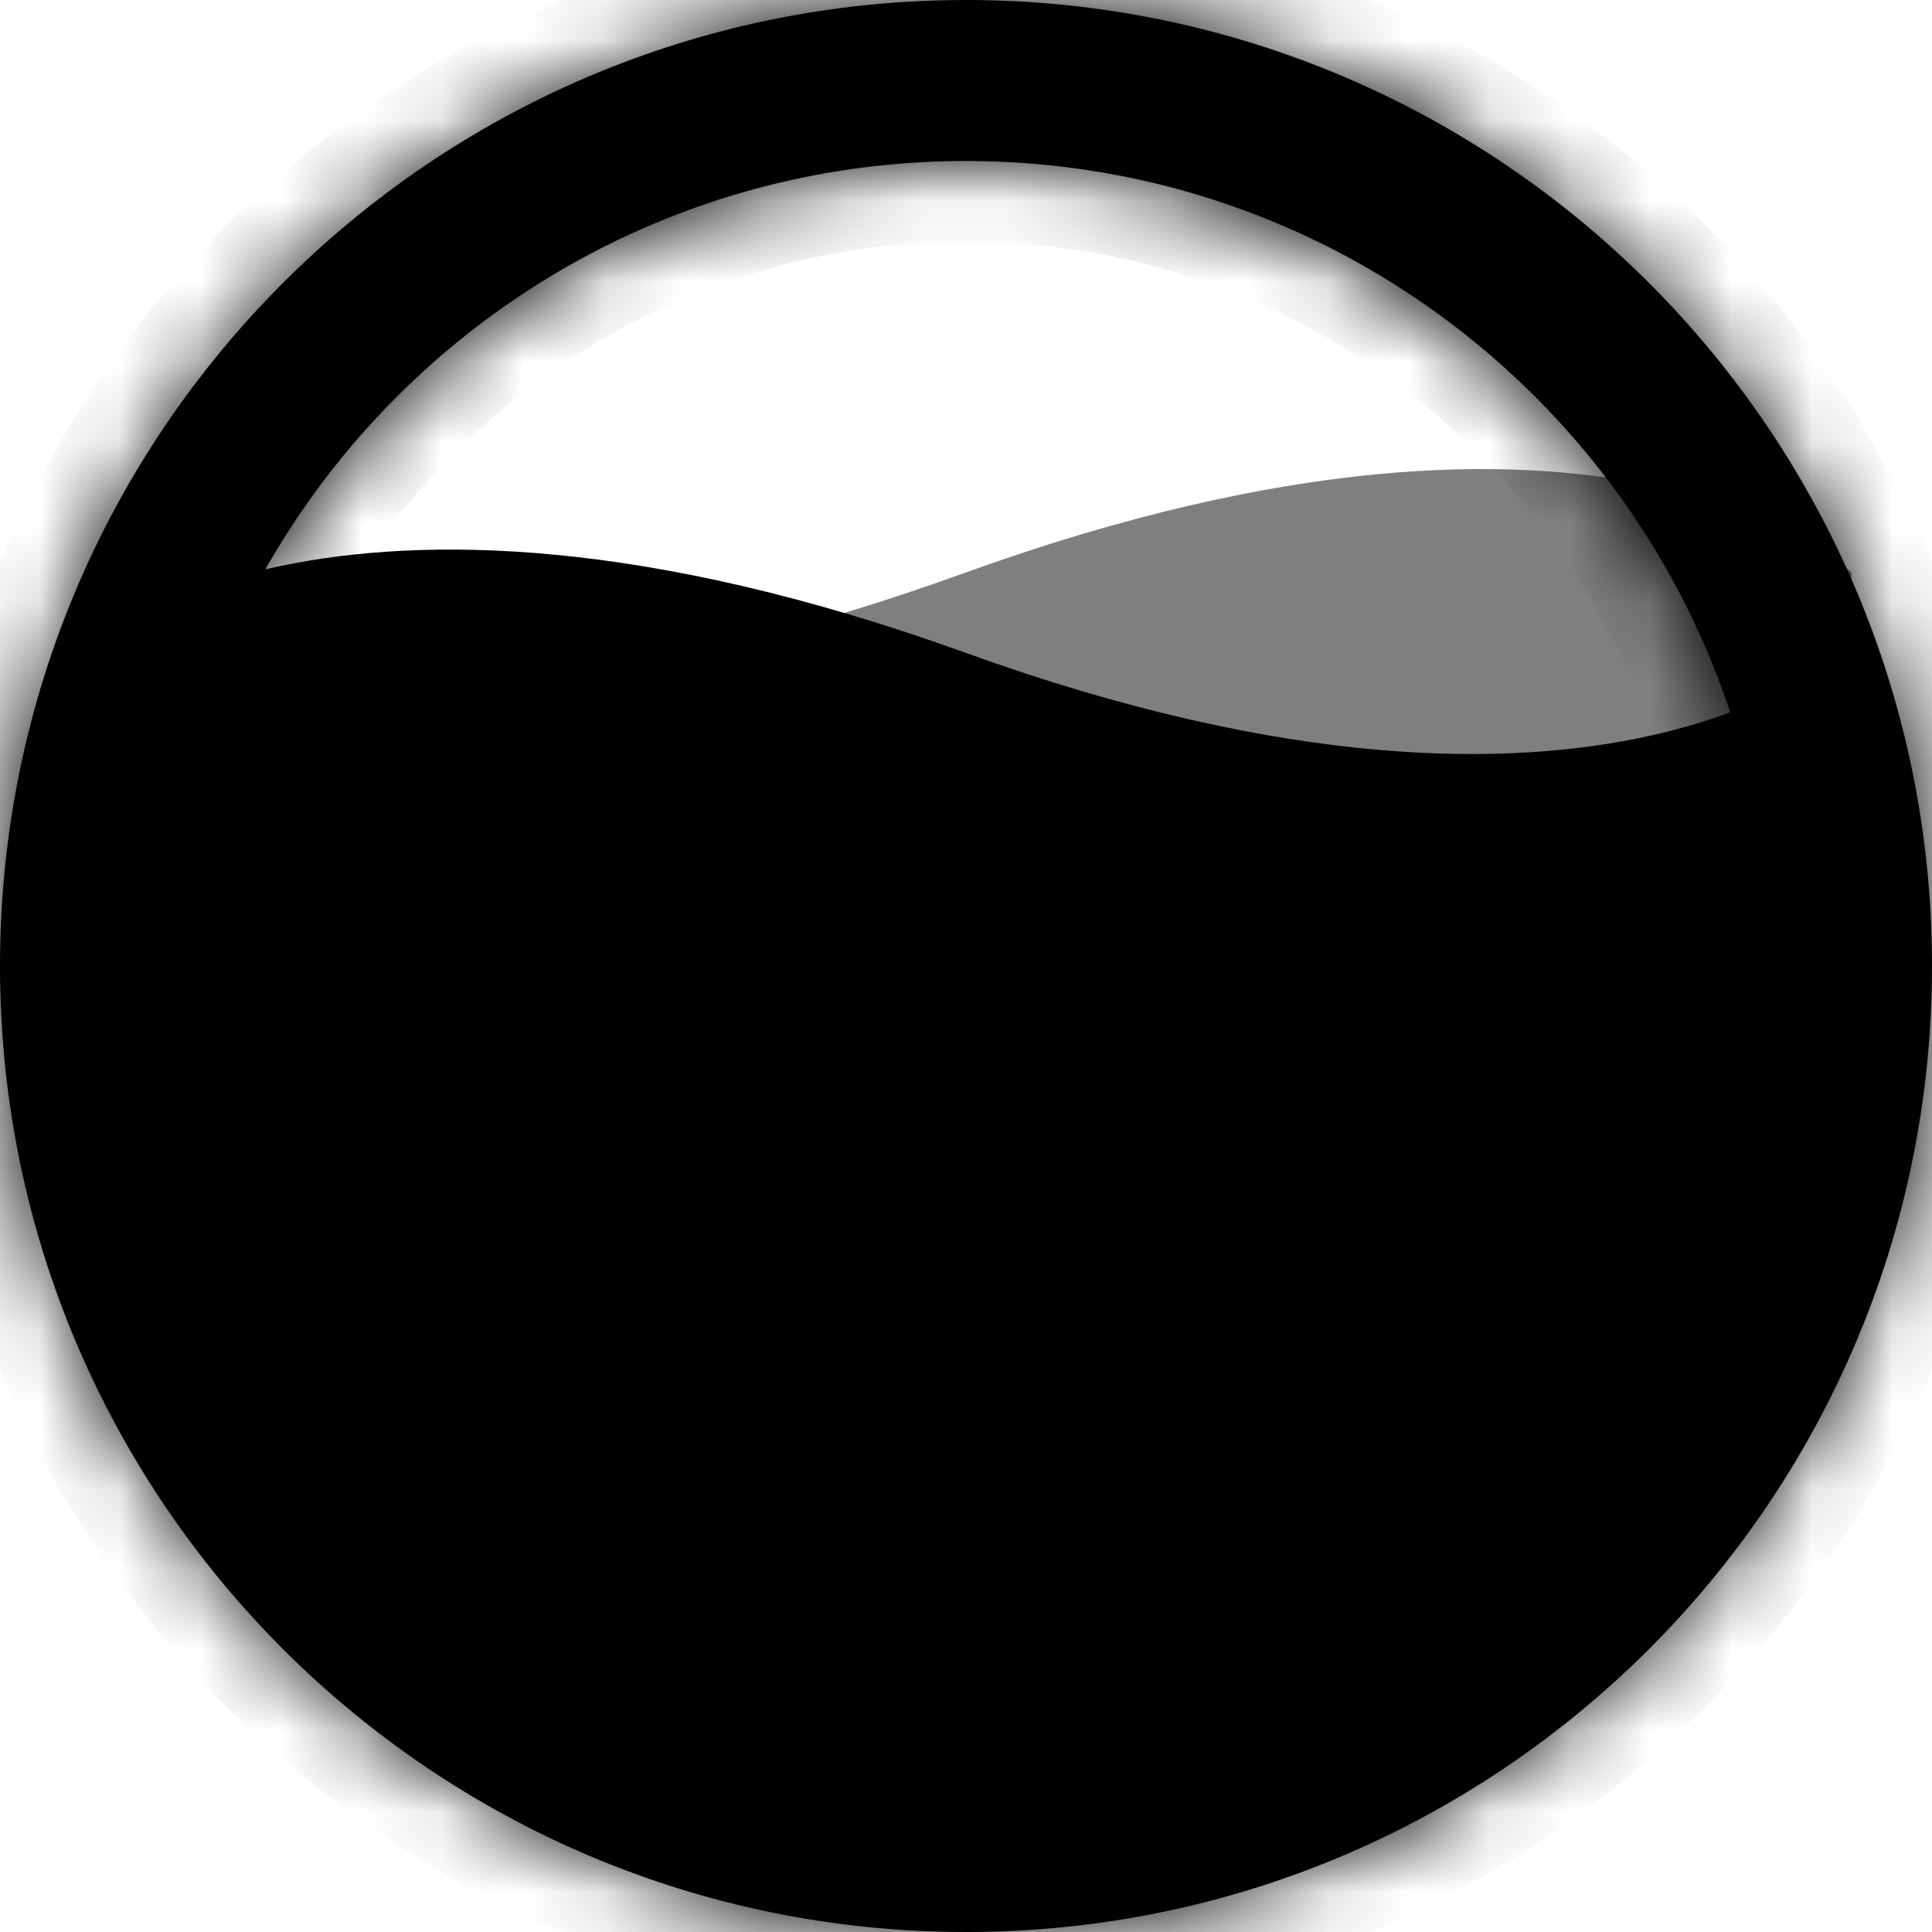 <svg width="24" height="24" viewBox="0 0 24 24" fill="none" xmlns="http://www.w3.org/2000/svg">
<path opacity="0.5" d="M1.5 7.5C1.5 14.127 5.373 23.111 12 23.111C18.627 23.111 23 13.739 23 7.111C23 7.111 20 4.222 12 7.111C4 10 1.5 7.5 1.5 7.5Z" fill="currentColor"/>
<path d="M23 8C23 14.627 19.274 23.111 12 23.111C5.373 23.111 1 15 1 8.111C1 8.111 4 5.222 12 8.111C20 11 23 8 23 8Z" fill="currentColor"/>
<mask id="path-3-inside-1_1372_14571" fill="currentColor">
<path fill-rule="evenodd" clip-rule="evenodd" d="M12 24C18.627 24 24 18.627 24 12C24 5.373 18.627 0 12 0C5.373 0 0 5.373 0 12C0 18.627 5.373 24 12 24ZM12 22C17.523 22 22 17.523 22 12C22 6.477 17.523 2 12 2C6.477 2 2 6.477 2 12C2 17.523 6.477 22 12 22Z"/>
</mask>
<path fill-rule="evenodd" clip-rule="evenodd" d="M12 24C18.627 24 24 18.627 24 12C24 5.373 18.627 0 12 0C5.373 0 0 5.373 0 12C0 18.627 5.373 24 12 24ZM12 22C17.523 22 22 17.523 22 12C22 6.477 17.523 2 12 2C6.477 2 2 6.477 2 12C2 17.523 6.477 22 12 22Z" fill="currentColor"/>
<path d="M23 12C23 18.075 18.075 23 12 23V25C19.18 25 25 19.18 25 12H23ZM12 1C18.075 1 23 5.925 23 12H25C25 4.82 19.18 -1 12 -1V1ZM1 12C1 5.925 5.925 1 12 1V-1C4.82 -1 -1 4.82 -1 12H1ZM12 23C5.925 23 1 18.075 1 12H-1C-1 19.18 4.82 25 12 25V23ZM21 12C21 16.971 16.971 21 12 21V23C18.075 23 23 18.075 23 12H21ZM12 3C16.971 3 21 7.029 21 12H23C23 5.925 18.075 1 12 1V3ZM3 12C3 7.029 7.029 3 12 3V1C5.925 1 1 5.925 1 12H3ZM12 21C7.029 21 3 16.971 3 12H1C1 18.075 5.925 23 12 23V21Z" fill="currentColor" mask="url(#path-3-inside-1_1372_14571)"/>
</svg>
